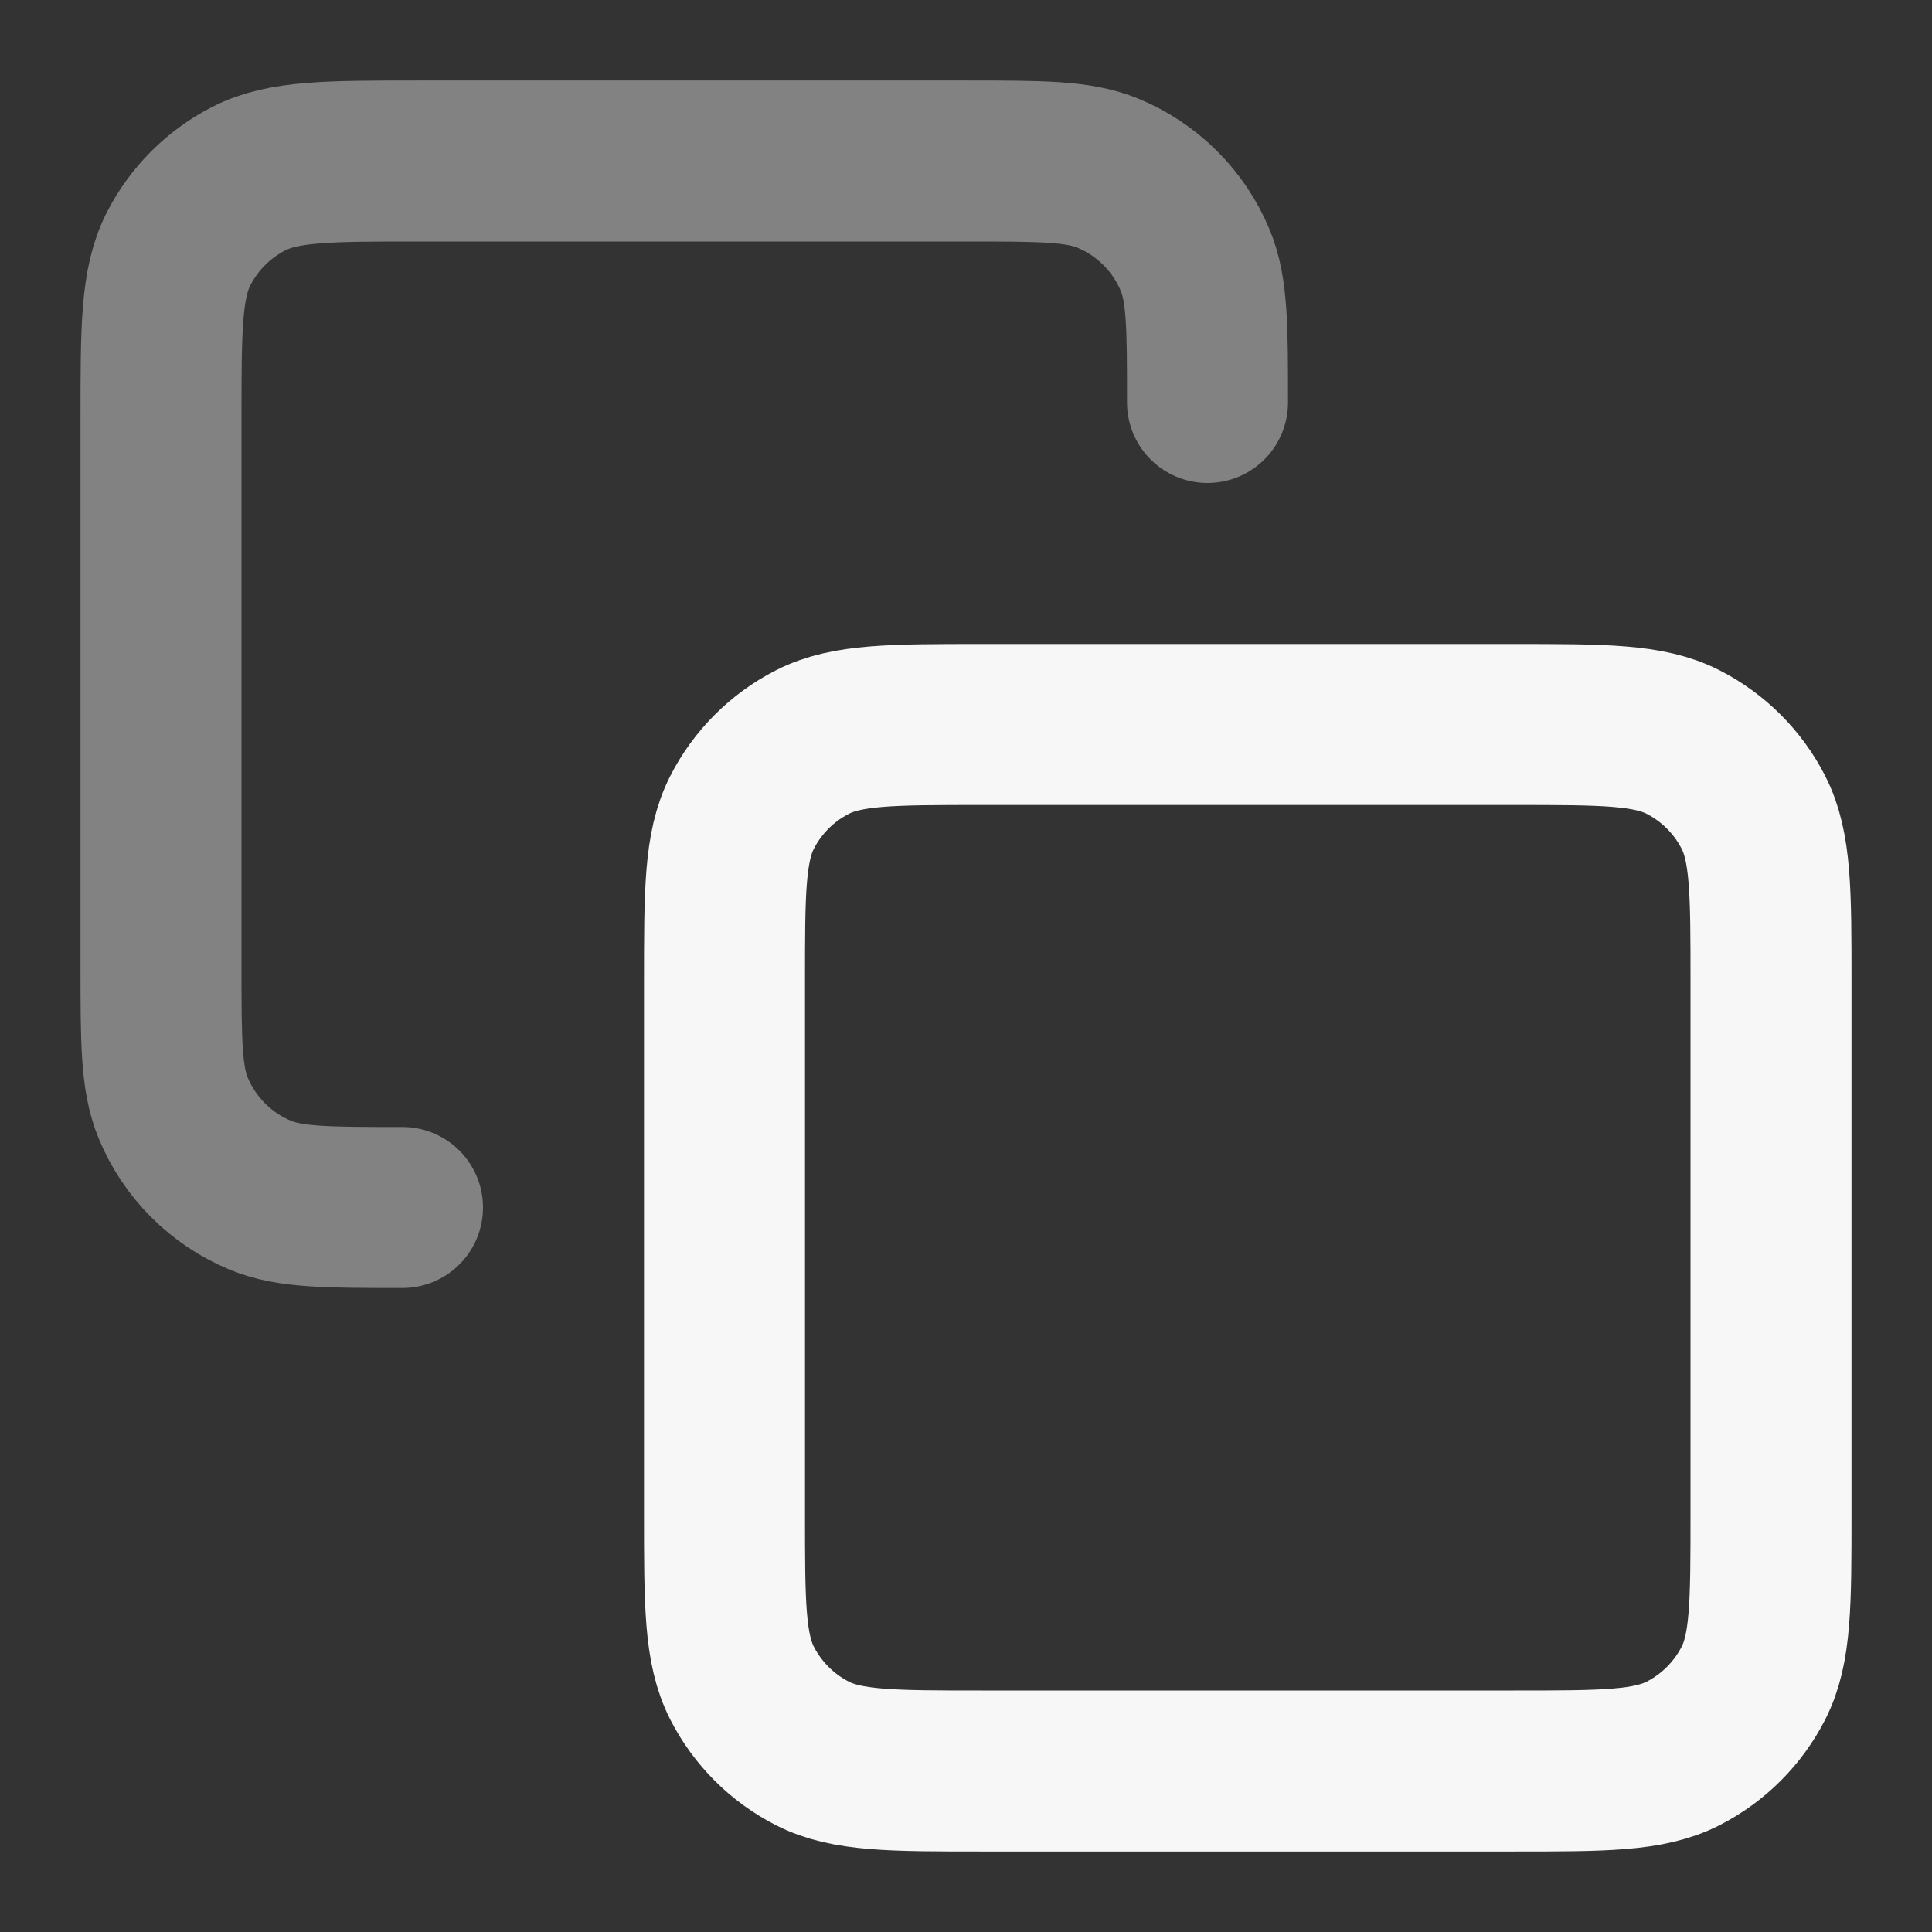 <svg width="24" height="24" xmlns="http://www.w3.org/2000/svg" viewBox="0 0 24 24"><rect x="0" y="0" width="24" height="24" fill="#333333" stroke="none"/><title>copy 01</title><g fill="none" class="nc-icon-wrapper"><path opacity=".4" d="M5 15C4.068 15 3.602 15 3.235 14.848C2.745 14.645 2.355 14.255 2.152 13.765C2 13.398 2 12.932 2 12V5.2C2 4.08 2 3.52 2.218 3.092C2.41 2.716 2.716 2.41 3.092 2.218C3.52 2 4.08 2 5.2 2H12C12.932 2 13.398 2 13.765 2.152C14.255 2.355 14.645 2.745 14.848 3.235C15 3.602 15 4.068 15 5" stroke="#F7F7F7" stroke-width="2" stroke-linecap="round" stroke-linejoin="round"></path><path d="M9 12.2C9 11.08 9 10.52 9.218 10.092C9.41 9.716 9.716 9.41 10.092 9.218C10.52 9 11.08 9 12.2 9H18.8C19.92 9 20.48 9 20.908 9.218C21.284 9.41 21.59 9.716 21.782 10.092C22 10.52 22 11.08 22 12.2V18.8C22 19.92 22 20.48 21.782 20.908C21.59 21.284 21.284 21.59 20.908 21.782C20.48 22 19.92 22 18.8 22H12.2C11.08 22 10.52 22 10.092 21.782C9.716 21.59 9.41 21.284 9.218 20.908C9 20.48 9 19.92 9 18.8V12.2Z" stroke="#F7F7F7" stroke-width="2" stroke-linecap="round" stroke-linejoin="round"></path></g></svg>